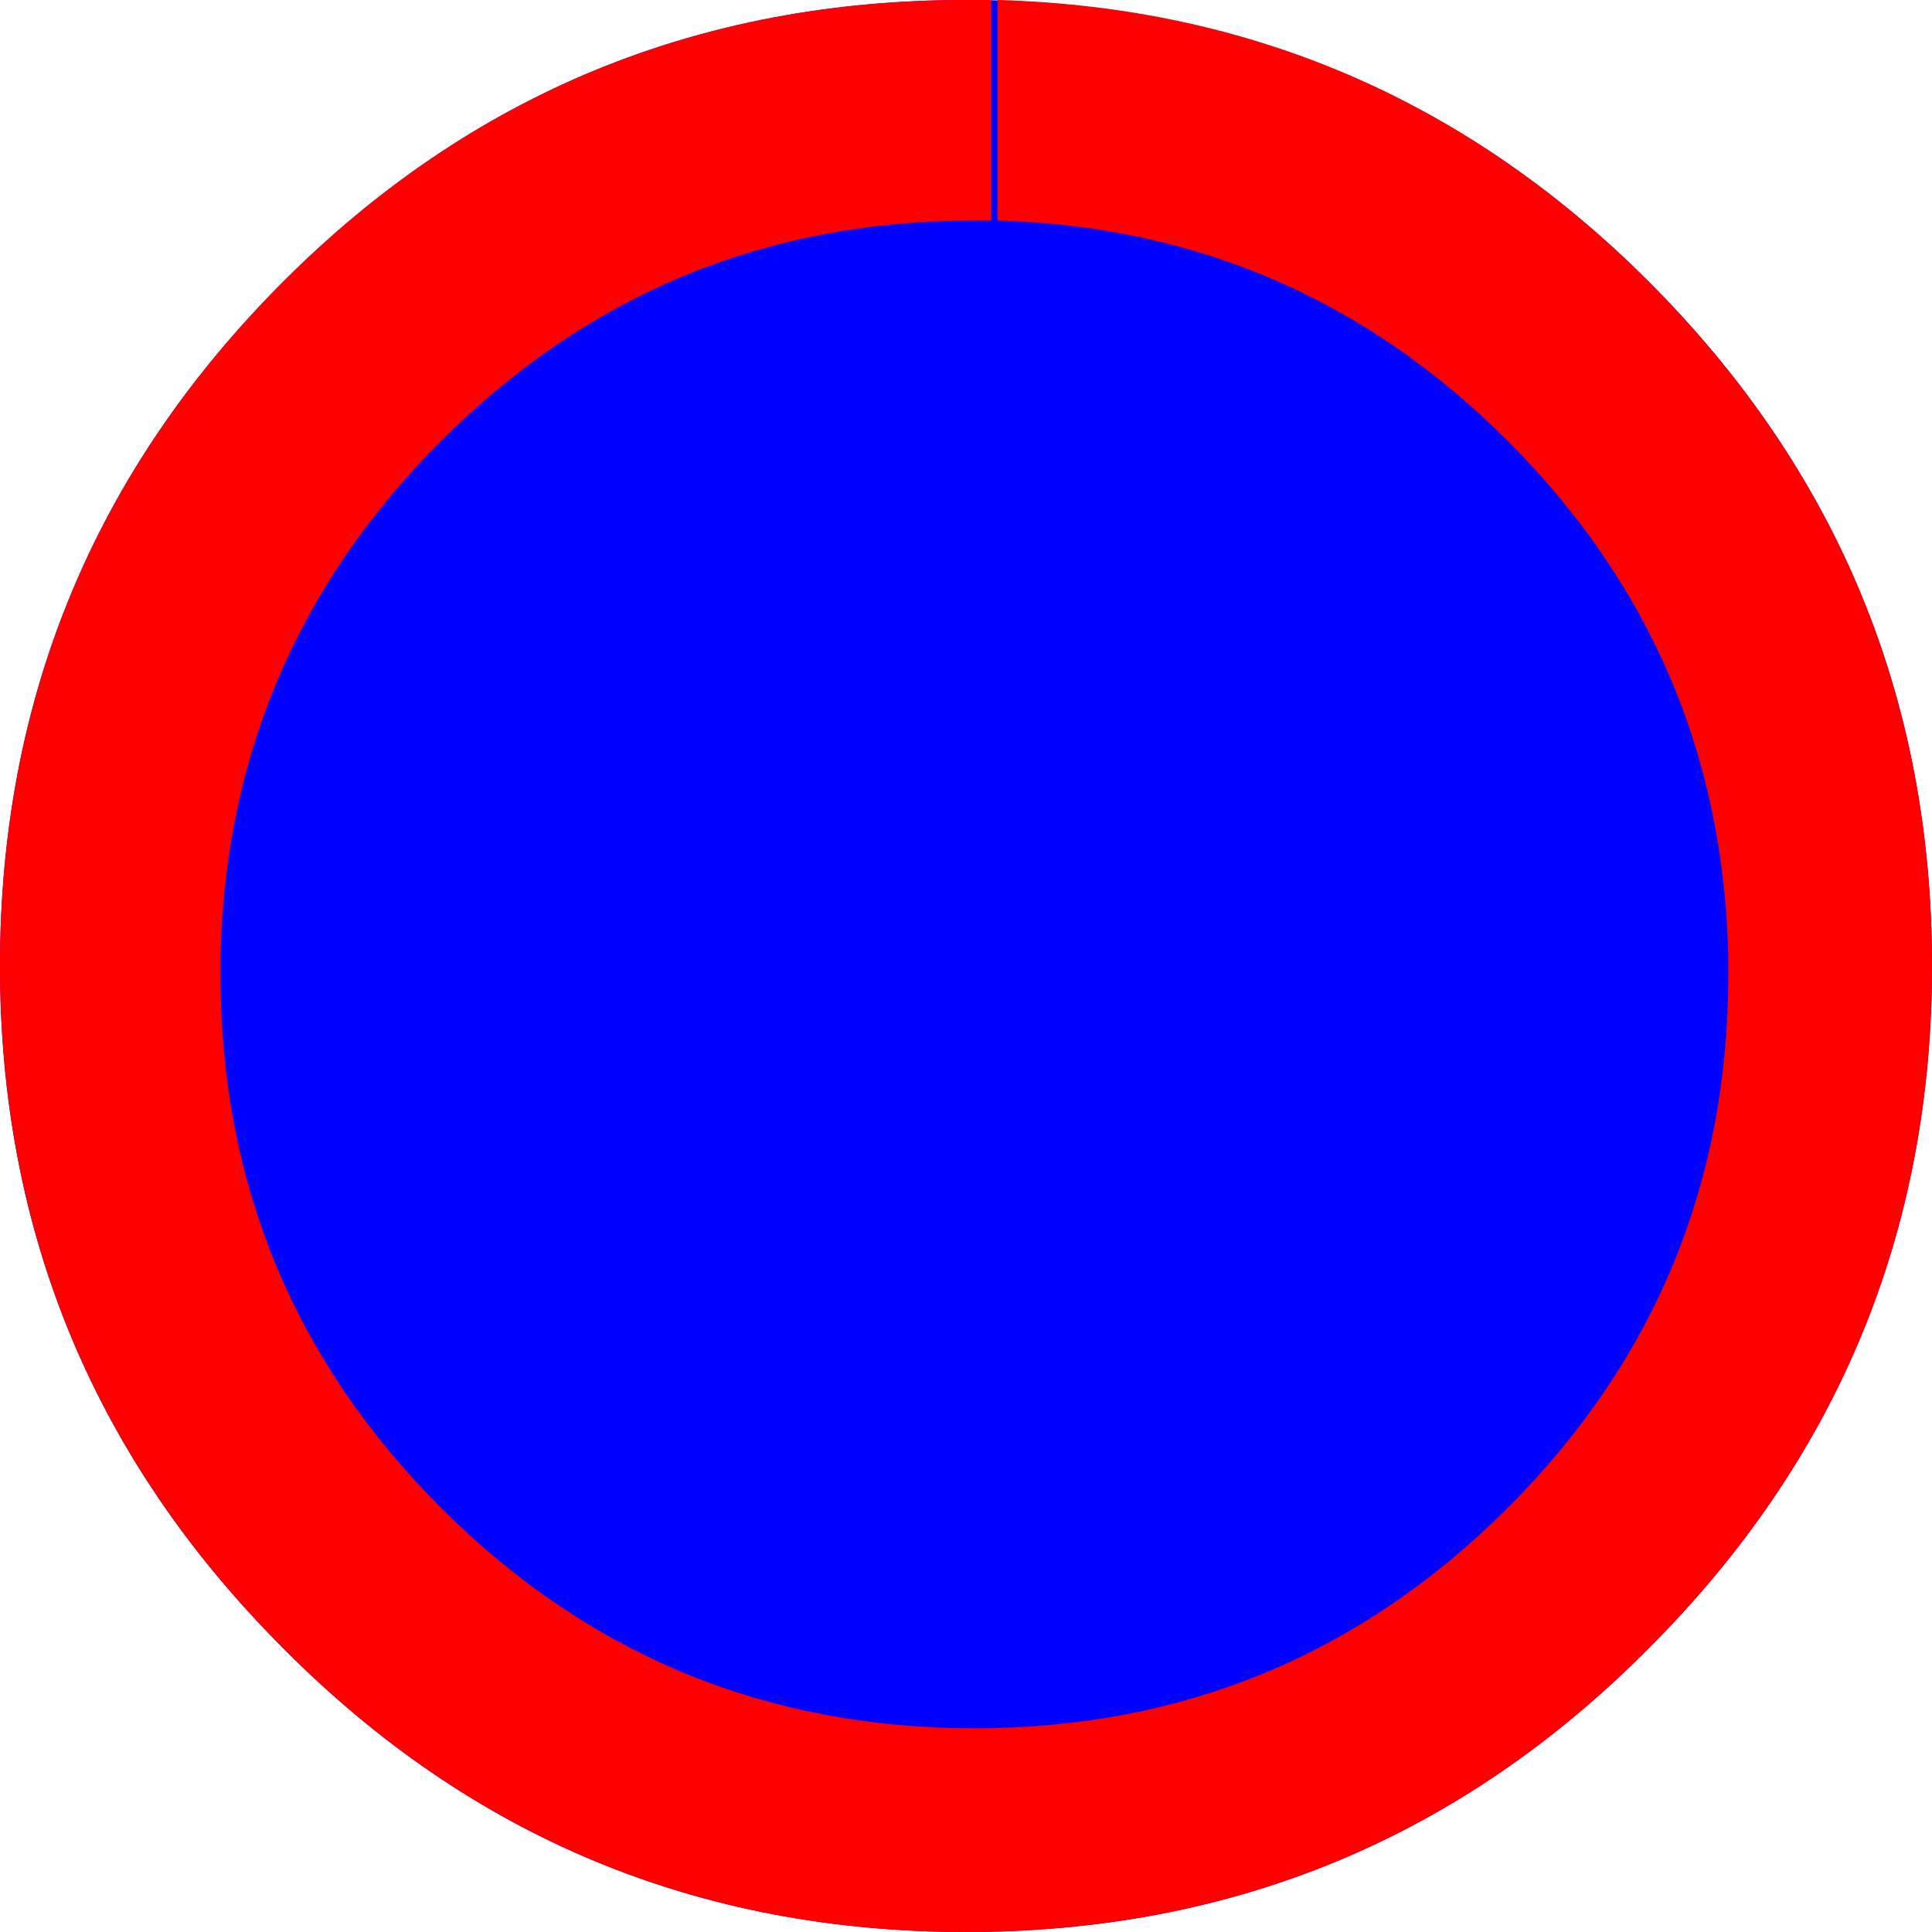 <?xml version="1.0" encoding="UTF-8" standalone="no"?>
<svg xmlns:ffdec="https://www.free-decompiler.com/flash" xmlns:xlink="http://www.w3.org/1999/xlink" ffdec:objectType="shape" height="46.0px" width="46.0px" xmlns="http://www.w3.org/2000/svg">
  <g transform="matrix(1.0, 0.0, 0.0, 1.0, 0.0, 0.0)">
    <path d="M23.0 46.0 Q13.45 46.0 6.75 39.25 0.0 32.5 0.0 23.0 0.0 13.45 6.75 6.7 13.45 0.0 23.0 0.0 32.55 0.0 39.25 6.7 46.0 13.45 46.0 23.0 46.0 32.5 39.25 39.25 32.55 46.0 23.0 46.0" fill="#0000ff" fill-rule="evenodd" stroke="none"/>
    <path d="M41.15 23.2 L41.15 22.8 Q41.0 15.6 35.9 10.5 30.85 5.45 23.75 5.25 L23.75 0.0 Q32.8 0.25 39.25 6.7 46.0 13.45 46.0 23.0 46.0 32.5 39.25 39.25 32.55 46.0 23.0 46.0 13.45 46.0 6.75 39.25 0.0 32.5 0.0 23.0 0.0 13.45 6.75 6.7 13.45 0.0 23.0 0.0 L23.6 0.0 23.6 5.25 23.2 5.25 Q15.75 5.25 10.5 10.5 5.4 15.6 5.25 22.8 L5.25 23.2 Q5.25 30.65 10.5 35.9 15.75 41.15 23.2 41.15 30.65 41.15 35.9 35.9 41.15 30.65 41.15 23.2" fill="#ff0000" fill-rule="evenodd" stroke="none"/>
  </g>
</svg>
